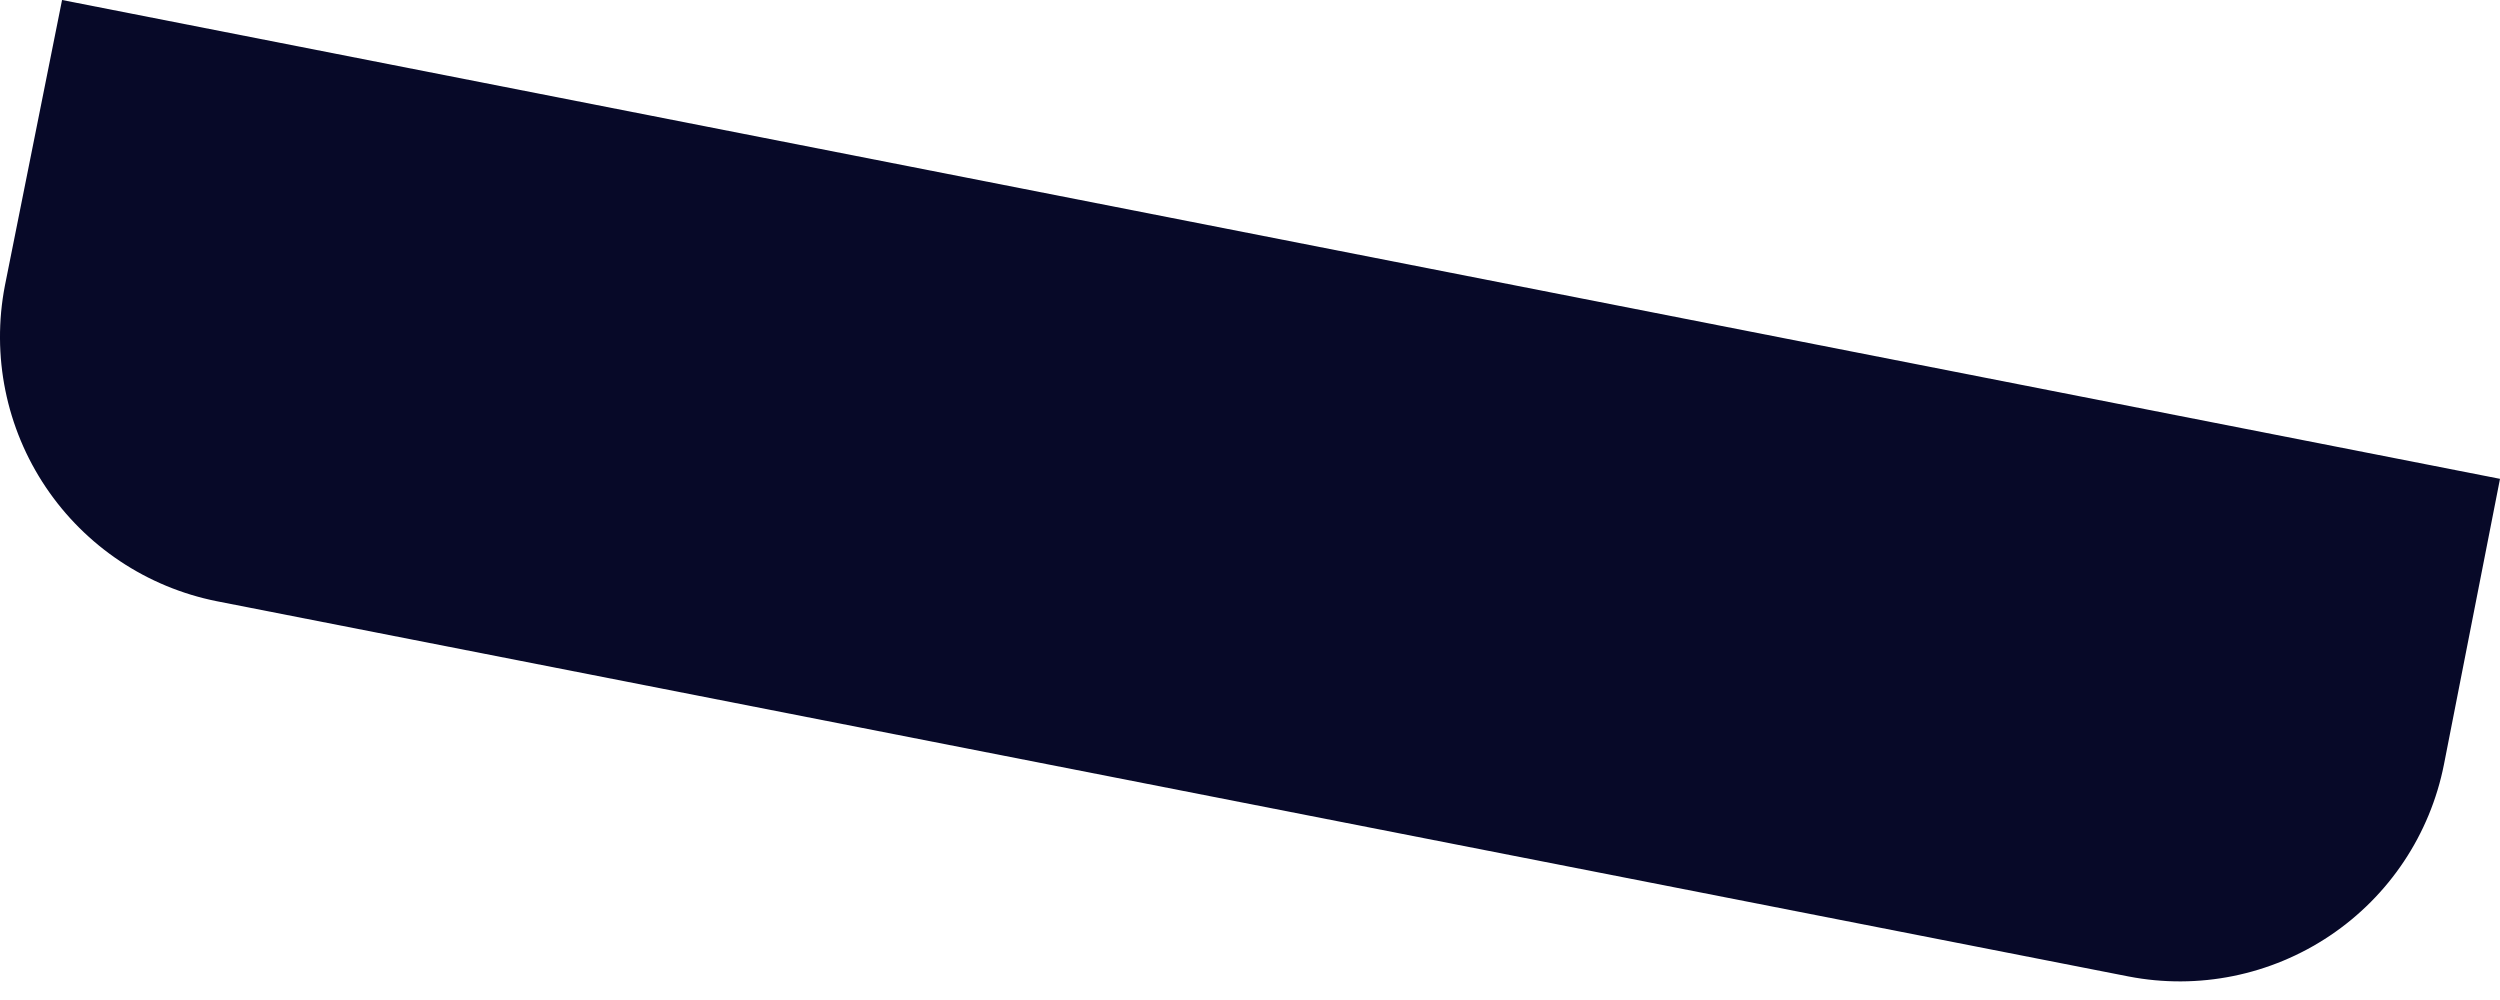 <svg width="45" height="18" viewBox="0 0 45 18" fill="none" xmlns="http://www.w3.org/2000/svg">
<path d="M45 8.619L43.991 13.761C43.742 15.019 43.004 16.127 41.94 16.841C40.875 17.556 39.571 17.821 38.312 17.576L3.902 10.822C2.645 10.571 1.539 9.833 0.824 8.769C0.109 7.705 -0.155 6.401 0.088 5.142L1.117 0" fill="#070928"/>
</svg>
